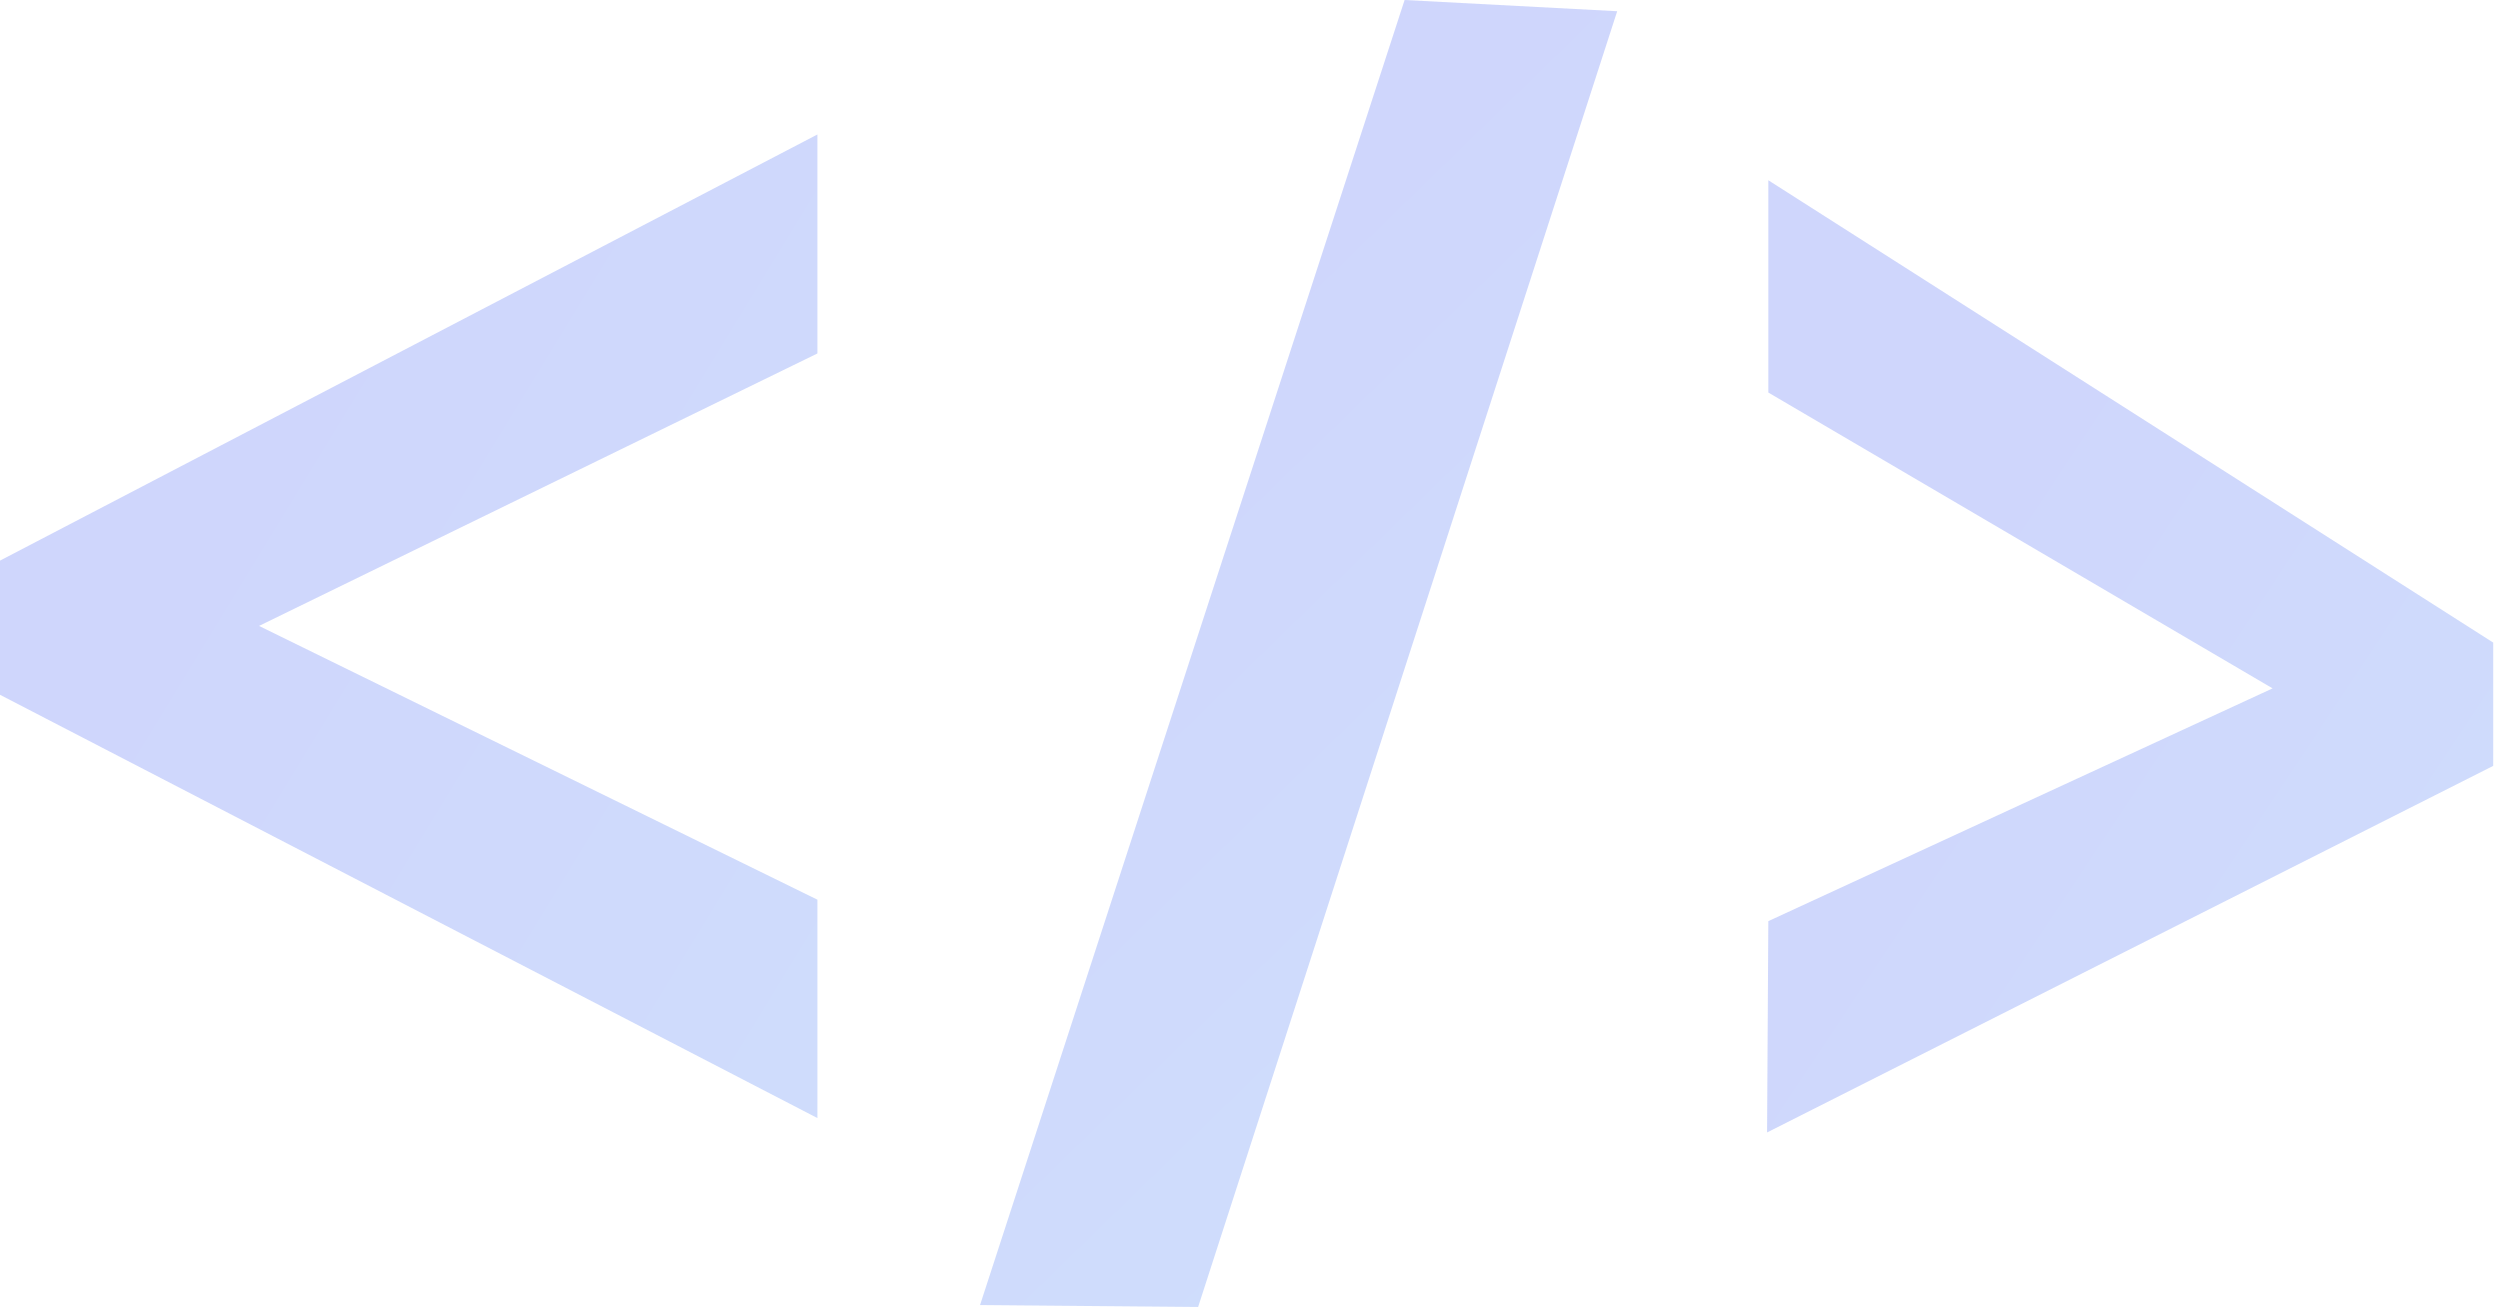 <?xml version="1.0" encoding="UTF-8"?>
<svg width="57px" height="30px" viewBox="0 0 57 30" version="1.1" xmlns="http://www.w3.org/2000/svg" xmlns:xlink="http://www.w3.org/1999/xlink">
    <title>ICON_CODE</title>
    <defs>
        <linearGradient x1="42.912%" y1="22.695%" x2="247.666%" y2="171.85%" id="linearGradient-1">
            <stop stop-color="#7288F6" offset="0%"></stop>
            <stop stop-color="#72B6F6" offset="100%"></stop>
        </linearGradient>
        <linearGradient x1="47.561%" y1="22.695%" x2="118.02%" y2="171.85%" id="linearGradient-2">
            <stop stop-color="#7288F6" offset="0%"></stop>
            <stop stop-color="#72B6F6" offset="100%"></stop>
        </linearGradient>
        <linearGradient x1="44.031%" y1="22.695%" x2="216.448%" y2="171.85%" id="linearGradient-3">
            <stop stop-color="#7288F6" offset="0%"></stop>
            <stop stop-color="#72B6F6" offset="100%"></stop>
        </linearGradient>
    </defs>
    <g id="Page-1" stroke="none" stroke-width="1" fill="none" fill-rule="evenodd" opacity="0.34">
        <g id="1.0-Home---Usuario" transform="translate(-1102, -331)" fill-rule="nonzero">
            <g id="ICON_CODE" transform="translate(1102, 331)">
                <polygon id="Path" fill="url(#linearGradient-1)" points="18.637 25.492 -1.59872116e-14 15.841 -1.59872116e-14 12.782 18.637 3.066 18.637 8.059 5.906 14.271 18.637 20.513"></polygon>
                <polygon id="Path" fill="url(#linearGradient-2)" points="36.872 0.256 27.317 29.799 22.345 29.755 32.025 4.4408921e-14"></polygon>
                <polygon id="Path" fill="url(#linearGradient-3)" points="40.318 21.002 51.815 15.695 40.318 8.95 40.318 4.11 56.845 14.651 56.845 17.462 40.289 25.82"></polygon>
            </g>
        </g>
    </g>
</svg>